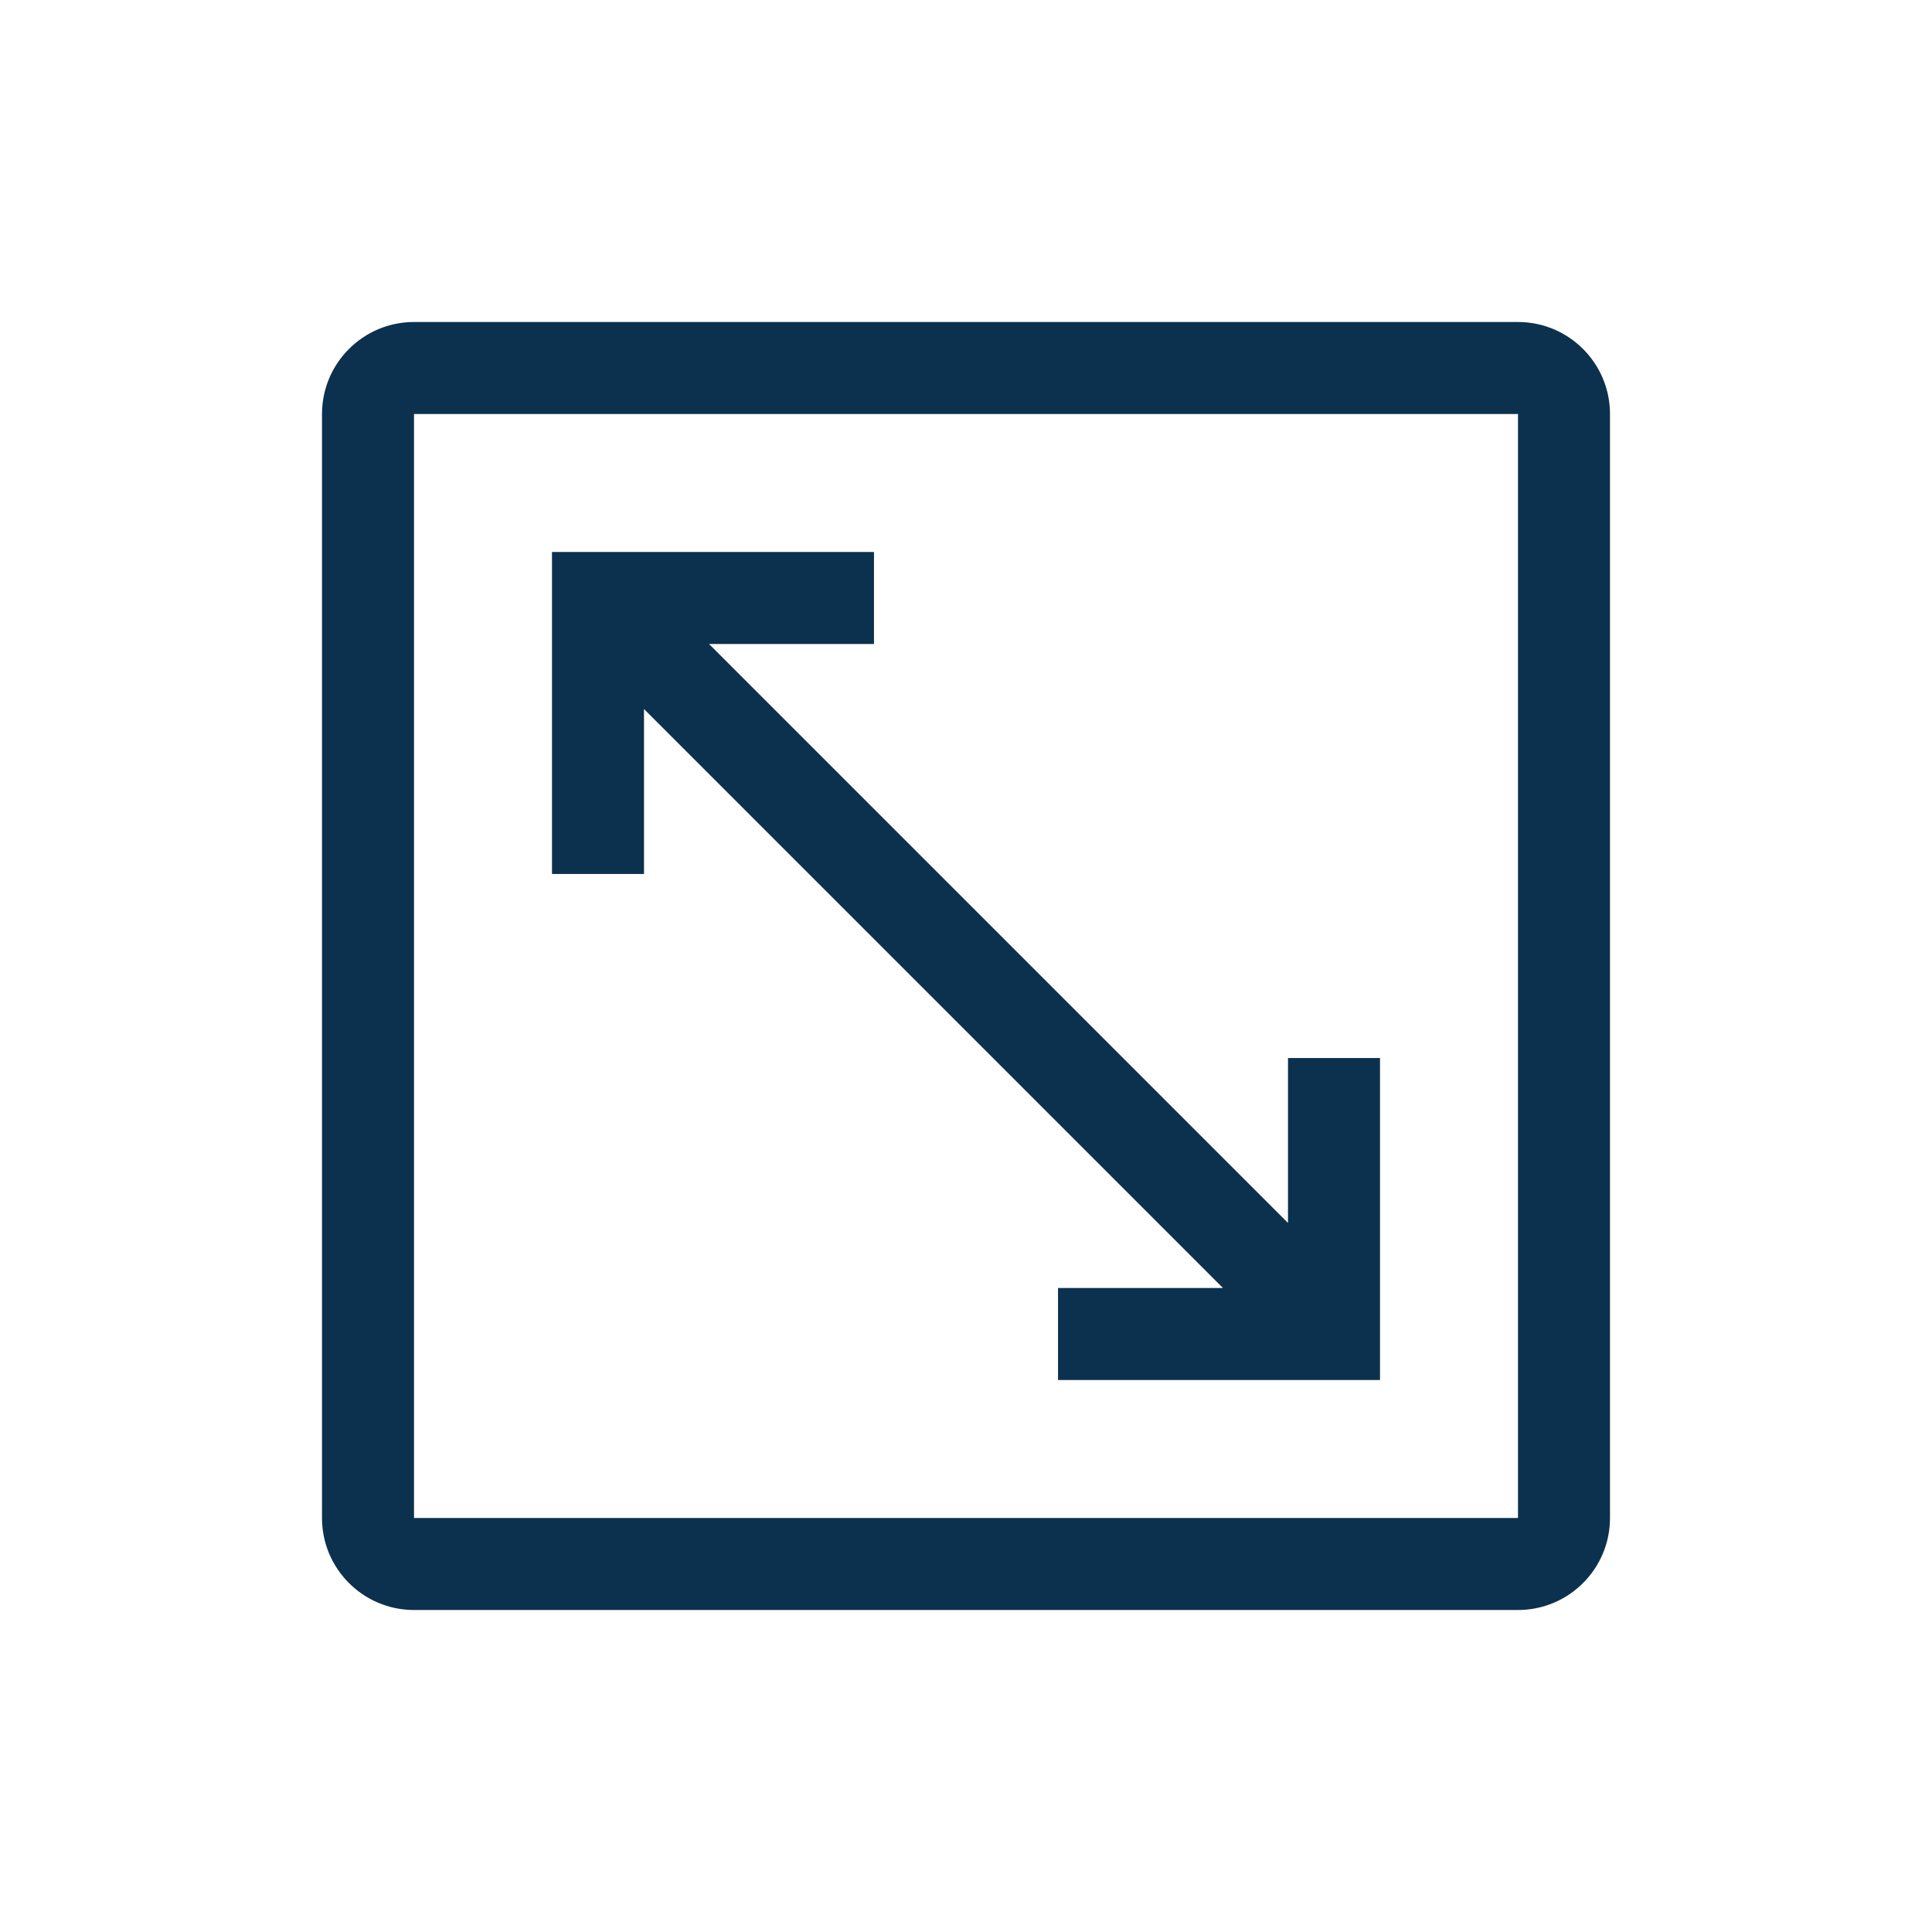 <svg width="24" height="24" viewBox="0 0 24 24" fill="none" xmlns="http://www.w3.org/2000/svg">
<path d="M8 10.857V8.808L15.192 16H13.143V17.143H17.143V13.143H16V15.192L8.808 8L10.857 8L10.857 6.857L6.857 6.857L6.857 10.857L8 10.857Z" fill="#0C314E"/>
<path fill-rule="evenodd" clip-rule="evenodd" d="M4 5.143C4 4.512 4.512 4 5.143 4H18.857C19.488 4 20 4.512 20 5.143V18.857C20 19.488 19.488 20 18.857 20H5.143C4.512 20 4 19.488 4 18.857V5.143ZM5.143 5.143H18.857V18.857H5.143V5.143Z" fill="#0C314E"/>
</svg>
